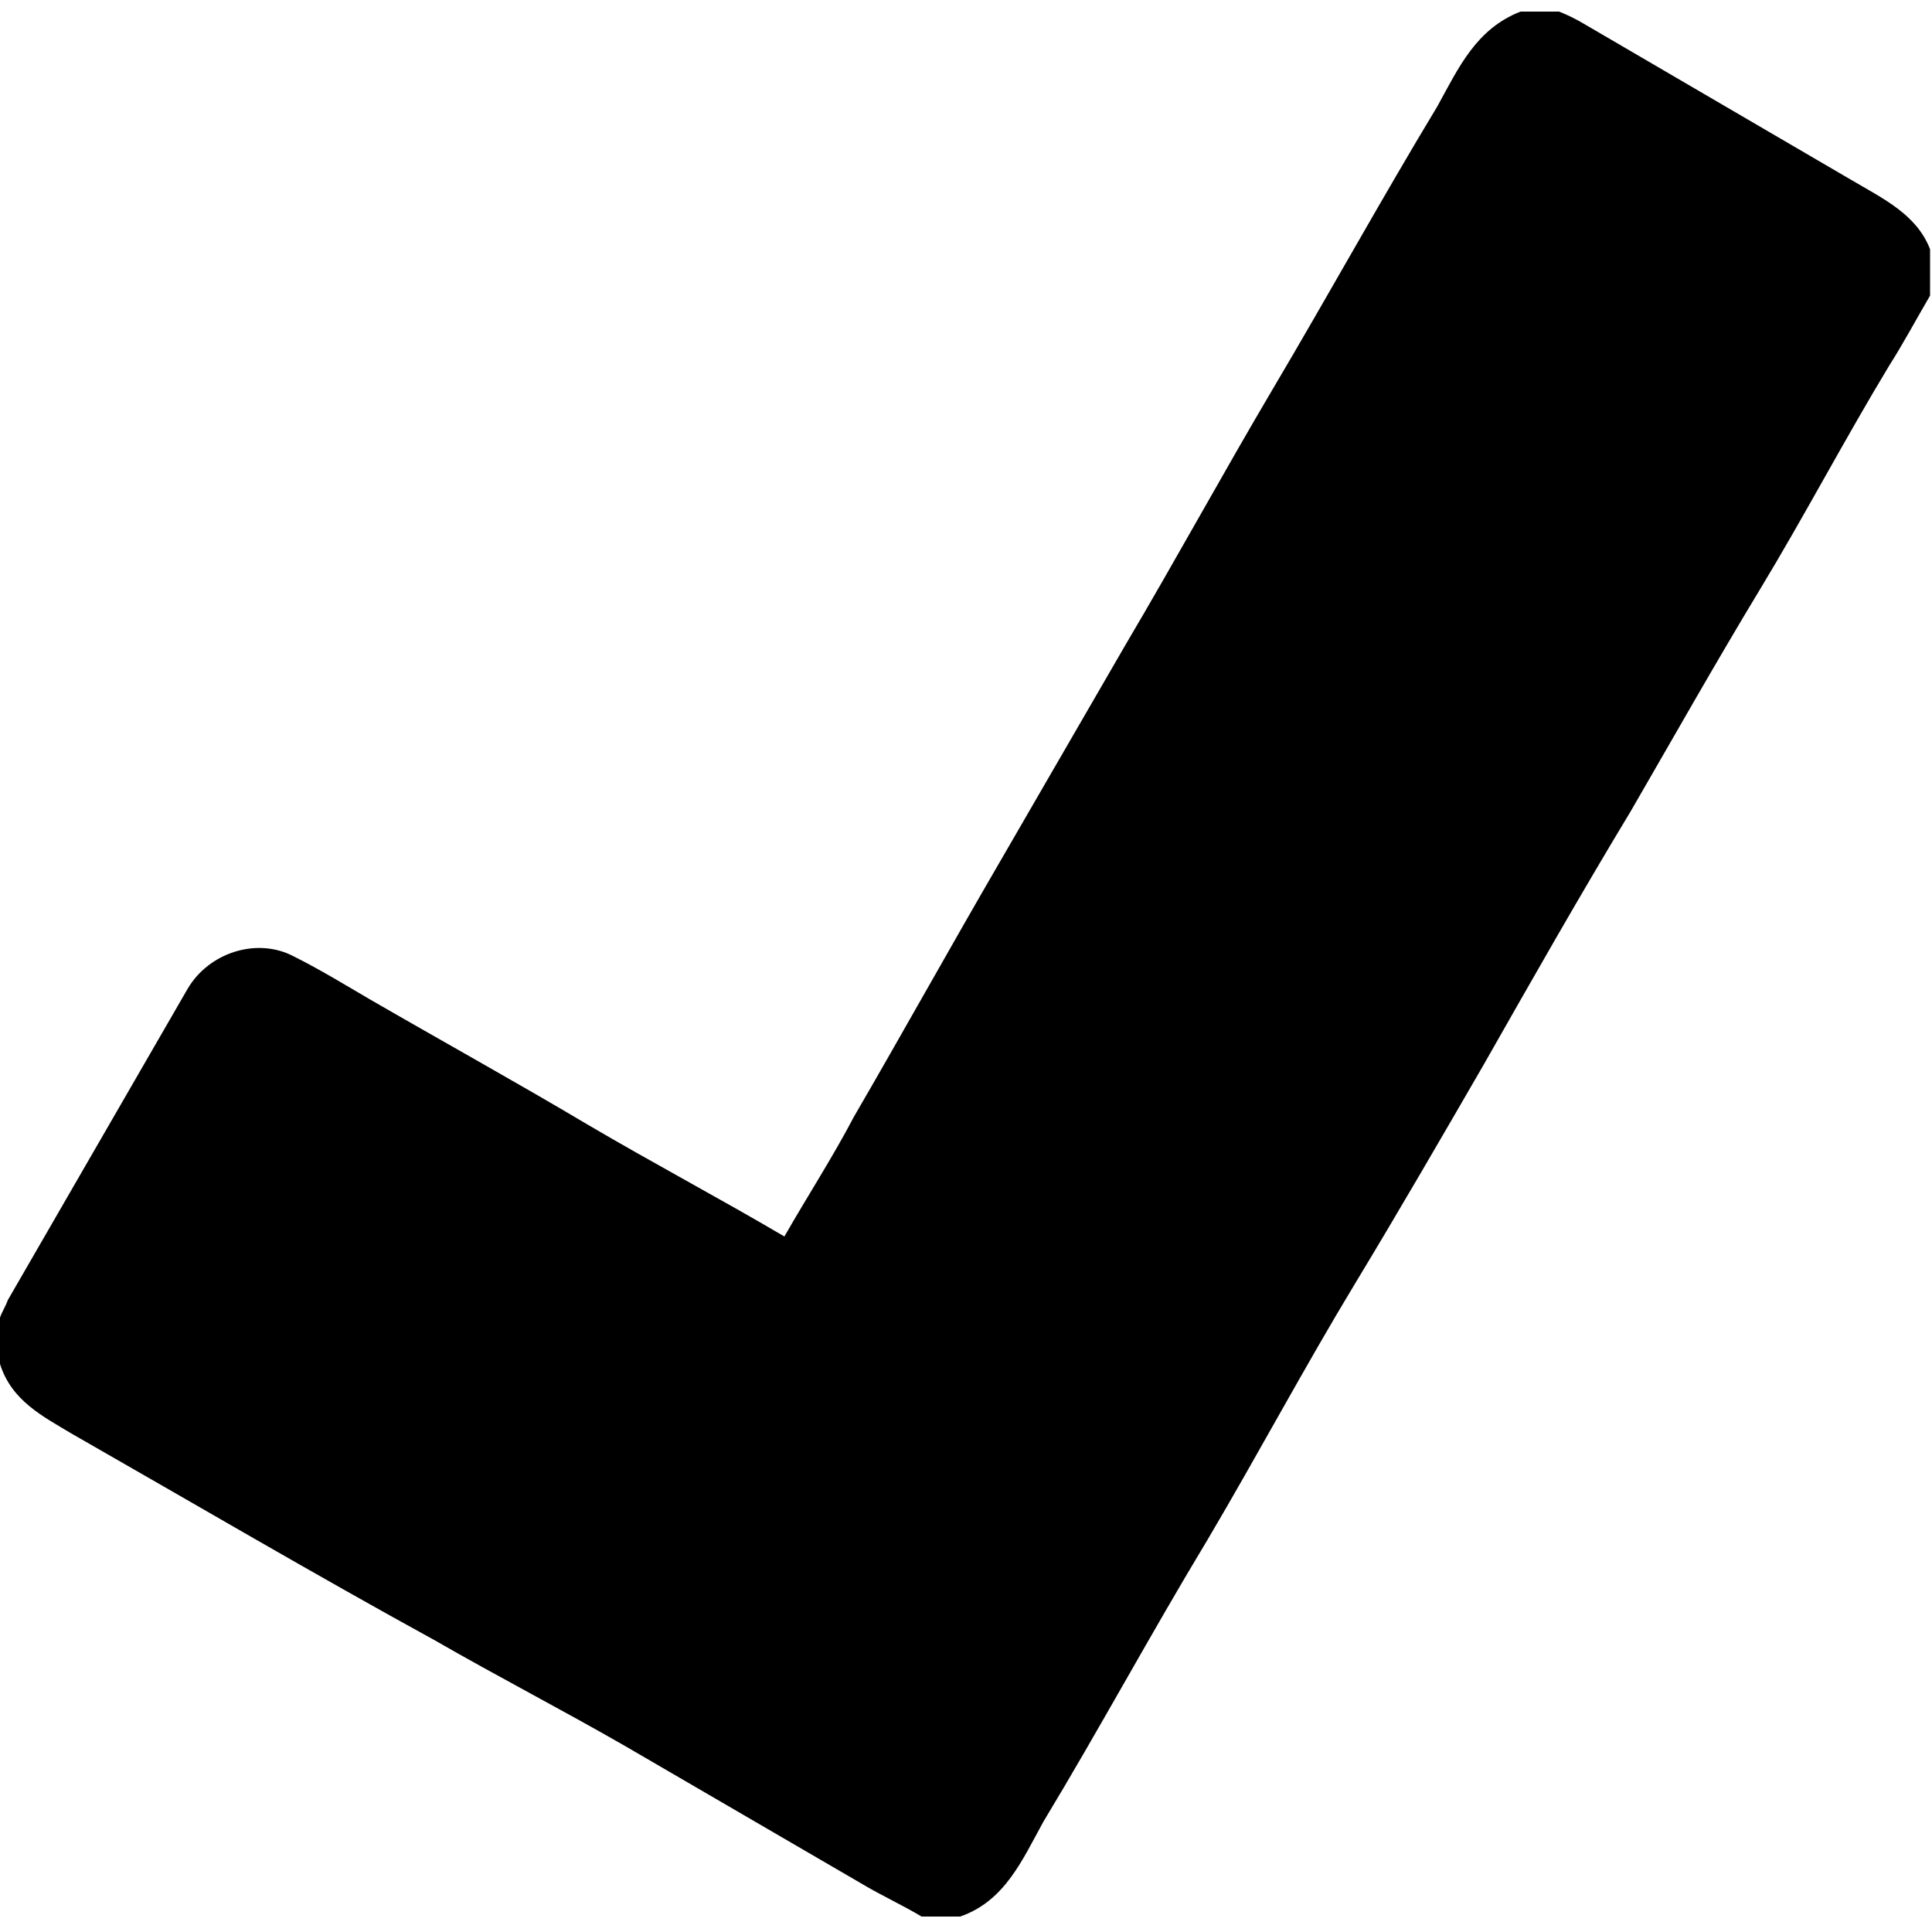 <?xml version="1.0" encoding="utf-8"?>
<!-- Generator: Adobe Illustrator 24.0.0, SVG Export Plug-In . SVG Version: 6.00 Build 0)  -->
<svg version="1.1" id="Layer_1" xmlns="http://www.w3.org/2000/svg" xmlns:xlink="http://www.w3.org/1999/xlink" x="0px" y="0px"
	 viewBox="0 0 100 100" style="enable-background:new 0 0 100 100;" xml:space="preserve">
<title>check</title>
<path d="M0,70.6v-2.4c0.1-0.3,0.3-0.6,0.4-0.9l9.3-16.1c1.1-1.9,3.6-2.7,5.5-1.7c1.4,0.7,2.7,1.5,3.9,2.2c3.8,2.2,7.6,4.3,11.3,6.5
	c3.4,2,6.8,3.8,10.2,5.8c1.2-2.1,2.5-4.1,3.6-6.2c2.5-4.3,5-8.8,7.5-13.1c2.2-3.8,4.4-7.6,6.6-11.4c2.6-4.4,5-8.8,7.6-13.2
	c2.9-4.9,5.6-9.8,8.5-14.6c1.1-2,2-4,4.3-4.9h2c0.5,0.2,0.9,0.4,1.4,0.7l13.7,8c1.7,1,3.4,1.8,4.1,3.6v2.4c-0.7,1.2-1.4,2.5-2.1,3.6
	c-2.3,3.8-4.4,7.8-6.7,11.6c-2.3,3.8-4.5,7.7-6.7,11.5c-2.6,4.3-5.1,8.7-7.6,13.1c-2.2,3.8-4.4,7.6-6.7,11.4
	c-2.6,4.3-5,8.8-7.6,13.2c-2.9,4.8-5.6,9.8-8.5,14.6c-1.1,2-2,4.1-4.3,4.9h-2c-1-0.6-2.1-1.1-3.1-1.7l-12.2-7.1
	c-3.3-1.9-6.6-3.6-9.9-5.5C16.3,81.5,10,77.8,3.7,74.2C2.2,73.3,0.6,72.5,0,70.6z"/>
</svg>
